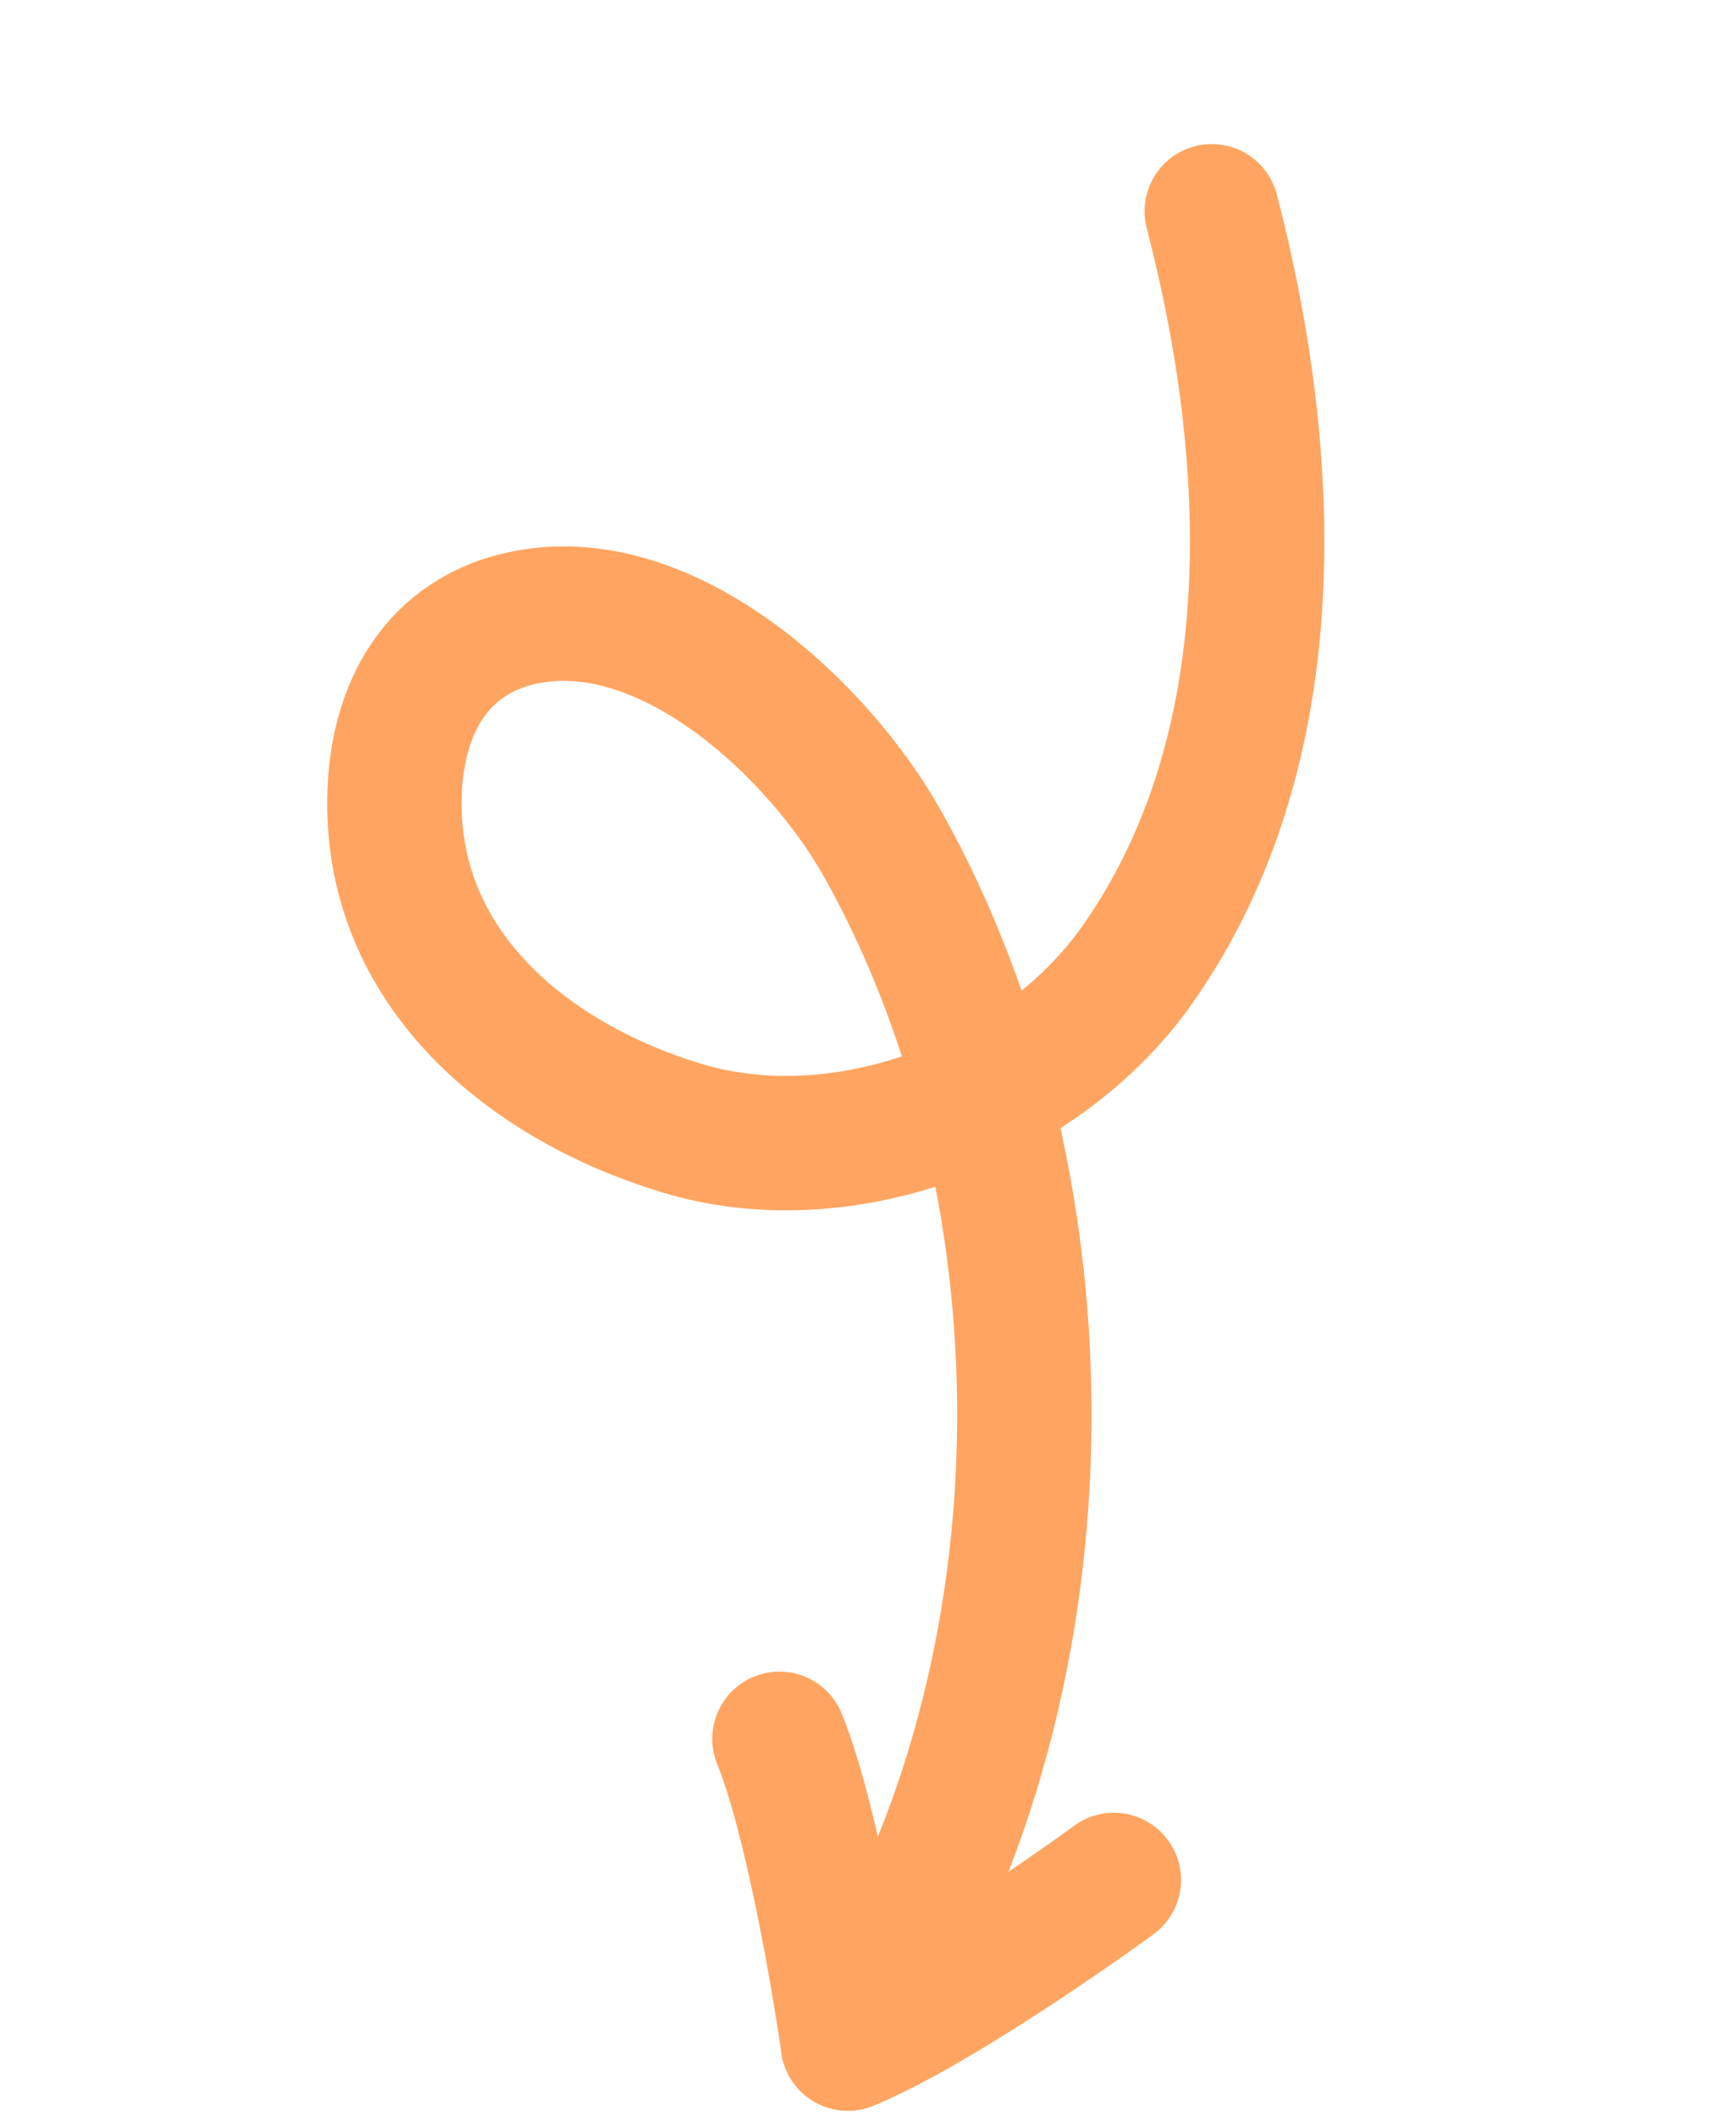 <svg width="155" height="189" viewBox="0 0 155 189" fill="none" xmlns="http://www.w3.org/2000/svg">
<path d="M108.194 18.861C113.857 40.652 115.152 66.725 101.59 86.059C92.922 98.415 75.214 105.107 60.742 100.666C47.075 96.472 35.003 86.478 35.217 71.322C35.329 63.422 38.895 56.575 47.198 55.055C59.884 52.732 73.161 65.278 78.789 75.302C96.353 106.585 95.836 151.093 76.111 181.257" stroke="#FFA561" stroke-width="12" stroke-linecap="round"/>
<path d="M99.451 167.817C94.365 171.533 82.497 179.656 75.704 182.418" stroke="#FFA561" stroke-width="12" stroke-linecap="round"/>
<path d="M75.704 182.417C74.818 176.182 72.356 162.012 69.594 155.219" stroke="#FFA561" stroke-width="12" stroke-linecap="round"/>
</svg>
